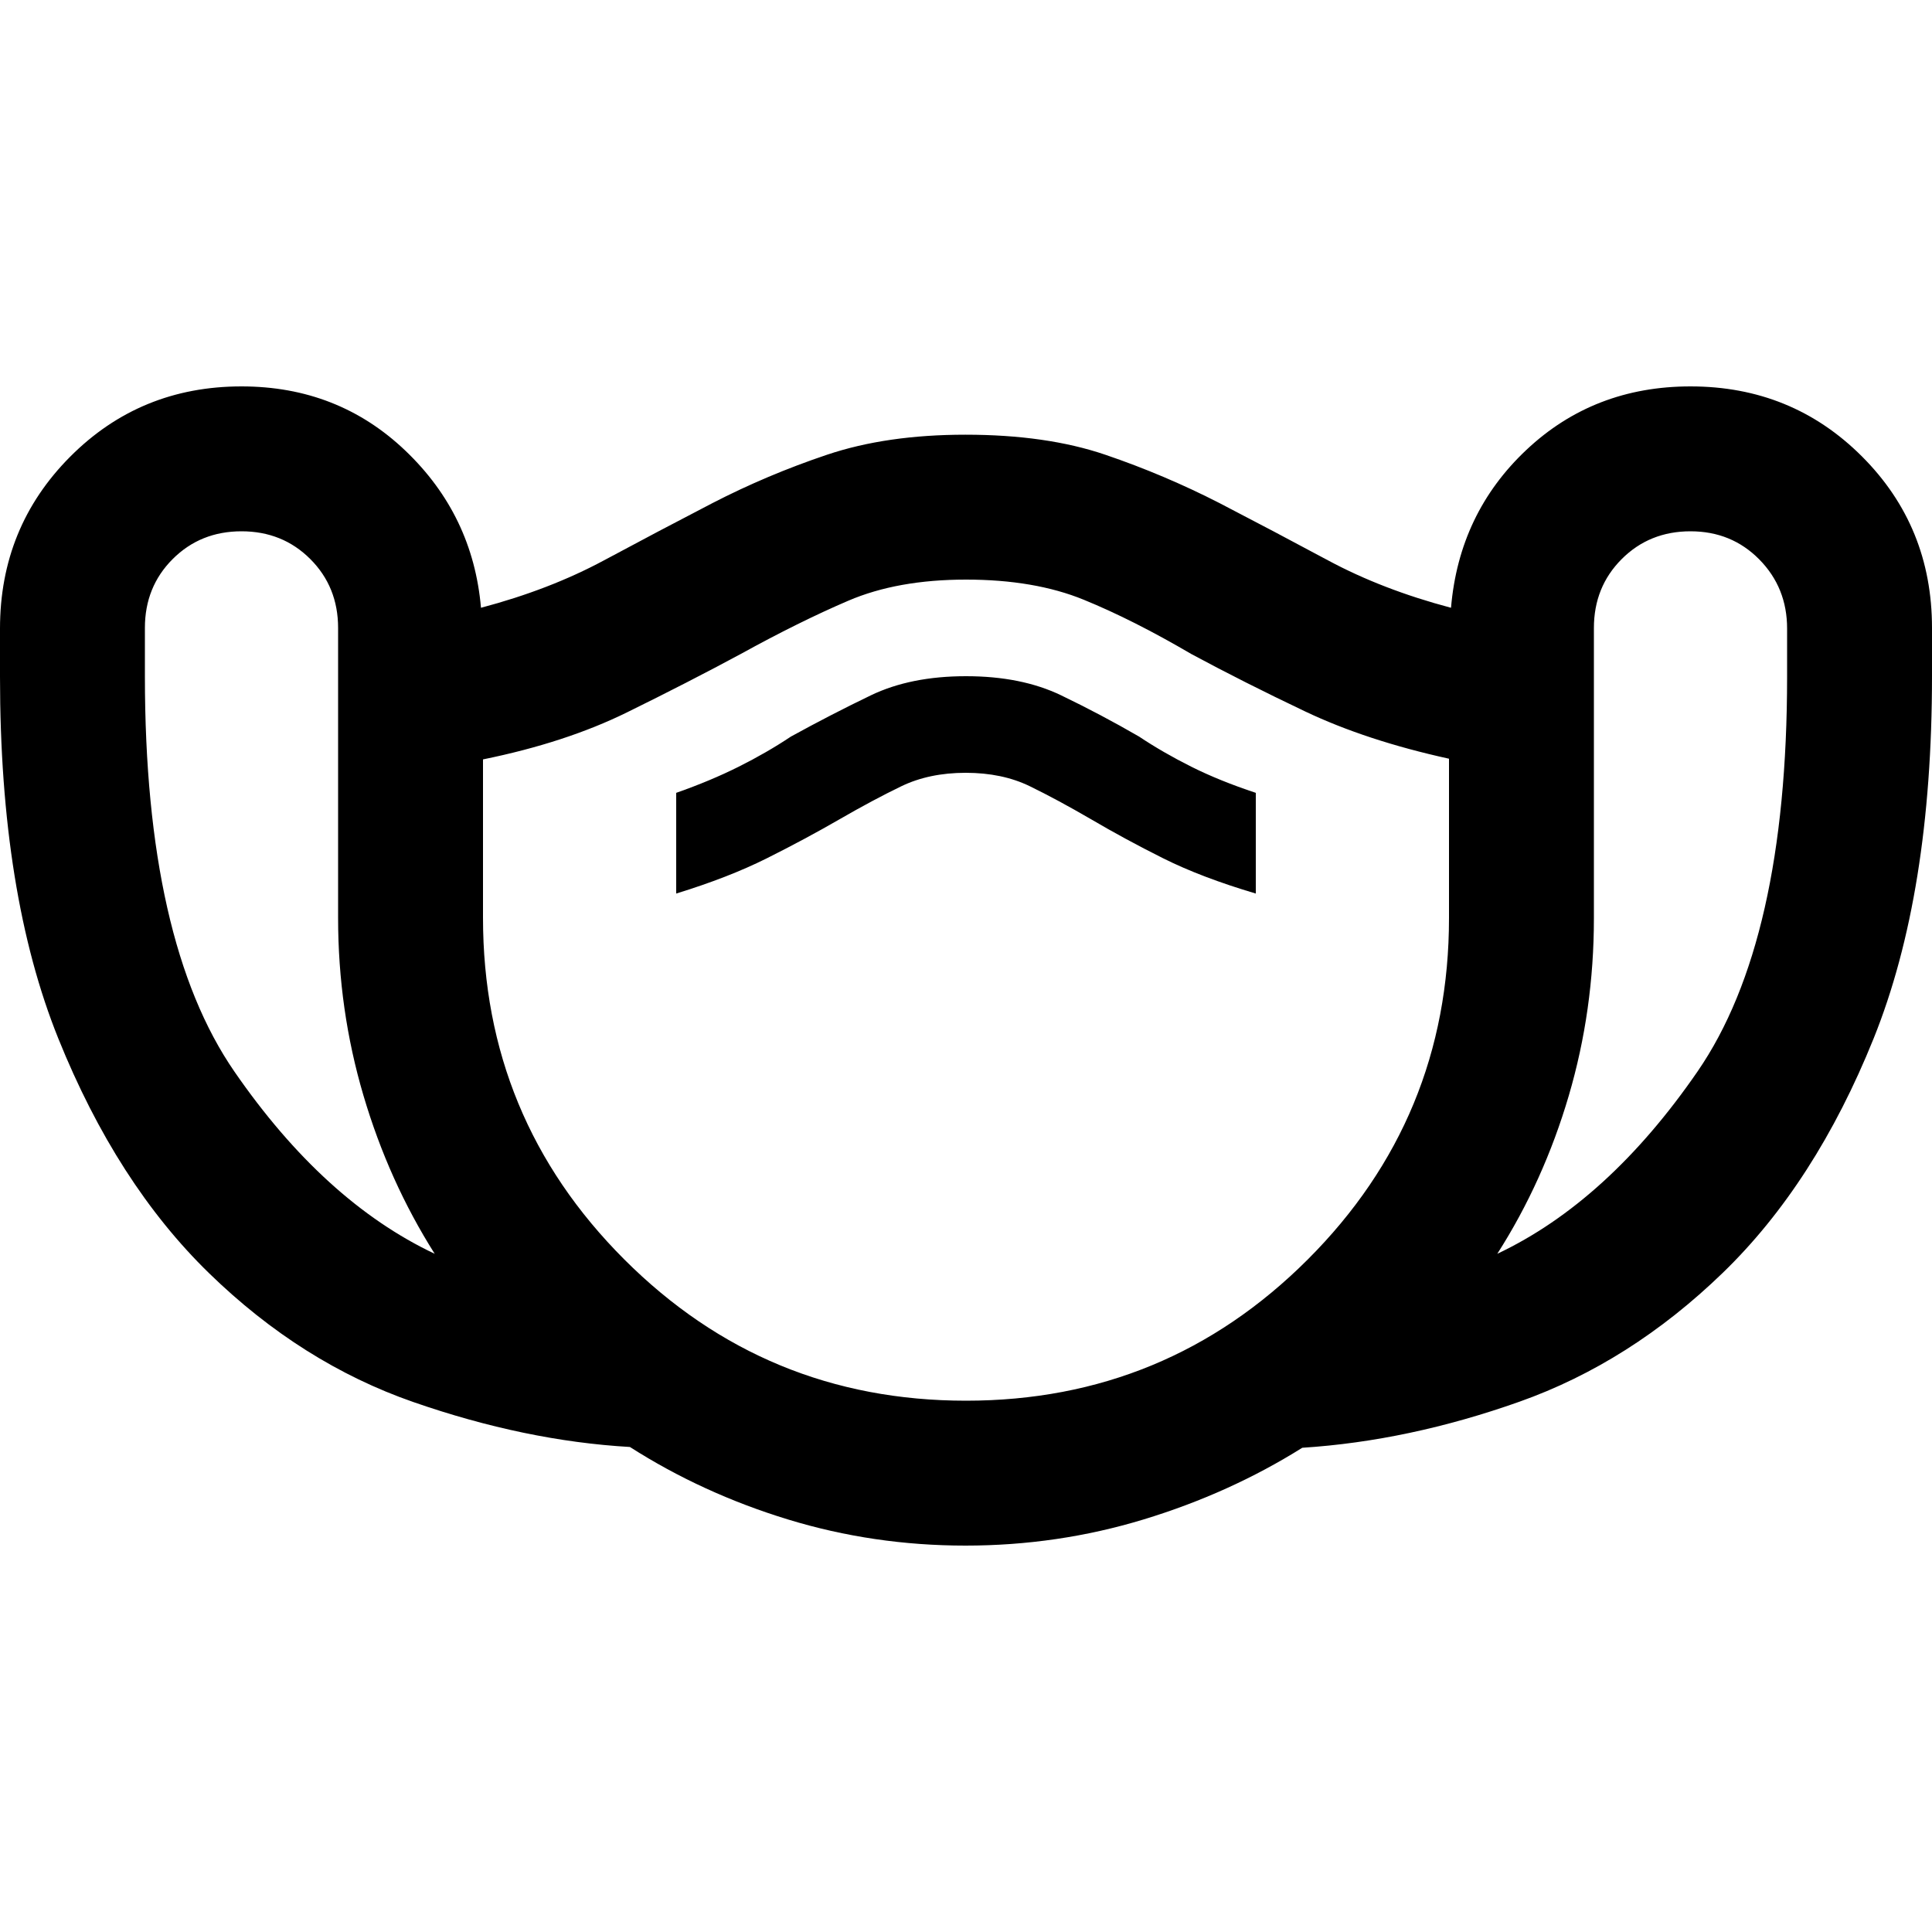 <svg xmlns="http://www.w3.org/2000/svg" height="20" viewBox="0 -960 960 960" width="20"><path d="M479.76-192q-45.76 0-88.26-13-42.5-13-78.5-36-52-3-107.58-22.32-55.59-19.32-101.5-64Q58-372 29-443.91T0-623.69v-23.97Q0-698 34.8-733t85.2-35q48 0 81.5 32t37.5 78q34-9 61-23.5t54-28.5q27.27-14.07 56.91-24.03 29.65-9.97 68.78-9.97 40.31 0 69.57 9.97Q578.53-724.07 606-710q27 14 54 28.5t61 23.5q4-47 37.5-78.5T840-768q50.4 0 85.2 34.8Q960-698.4 960-648v24q0 108-29 180t-75 116.5q-46 44.5-101 64t-107.92 22.89Q611-218 568.26-205q-42.75 13-88.5 13ZM216-337q-22.8-36.02-35.4-78.64-12.6-42.63-12.6-88.25v-144.08q0-20.41-13.8-34.22Q140.4-696 120-696q-20.4 0-34.2 13.8Q72-668.4 72-648v24q0 132 44.5 196.5T216-337Zm264 73q99.6 0 169.8-70.16Q720-404.31 720-503.85V-583q-41-9-71.5-23.5T592-635q-29-17-53.5-27T480-672q-34 0-58.5 10.5T368-635q-26 14-56.5 29T240-582.66V-504q0 99.6 70.2 169.8Q380.4-264 480-264ZM336-516q26-8 45-17.5t35.94-19.28q16.94-9.78 30.85-16.5Q461.7-576 479.85-576q18.15 0 31.83 6.66Q525.35-562.68 542-553q17 10 36 19.5t46 17.5v-50.04Q606-572 592-579q-14-7-26-15-19-11-38.74-20.5Q507.52-624 480-624t-47.26 9.5Q413-605 393-594q-12 8-26 15t-31 12.96V-516Zm408 179q55-26 99.5-90.59T888-623.75v-23.92Q888-668 874.2-682T840-696q-20.4 0-34.2 13.82-13.8 13.83-13.8 34.26v144.24q0 45.68-12.5 88.18Q767-373 744-337ZM480-468Z"/></svg>